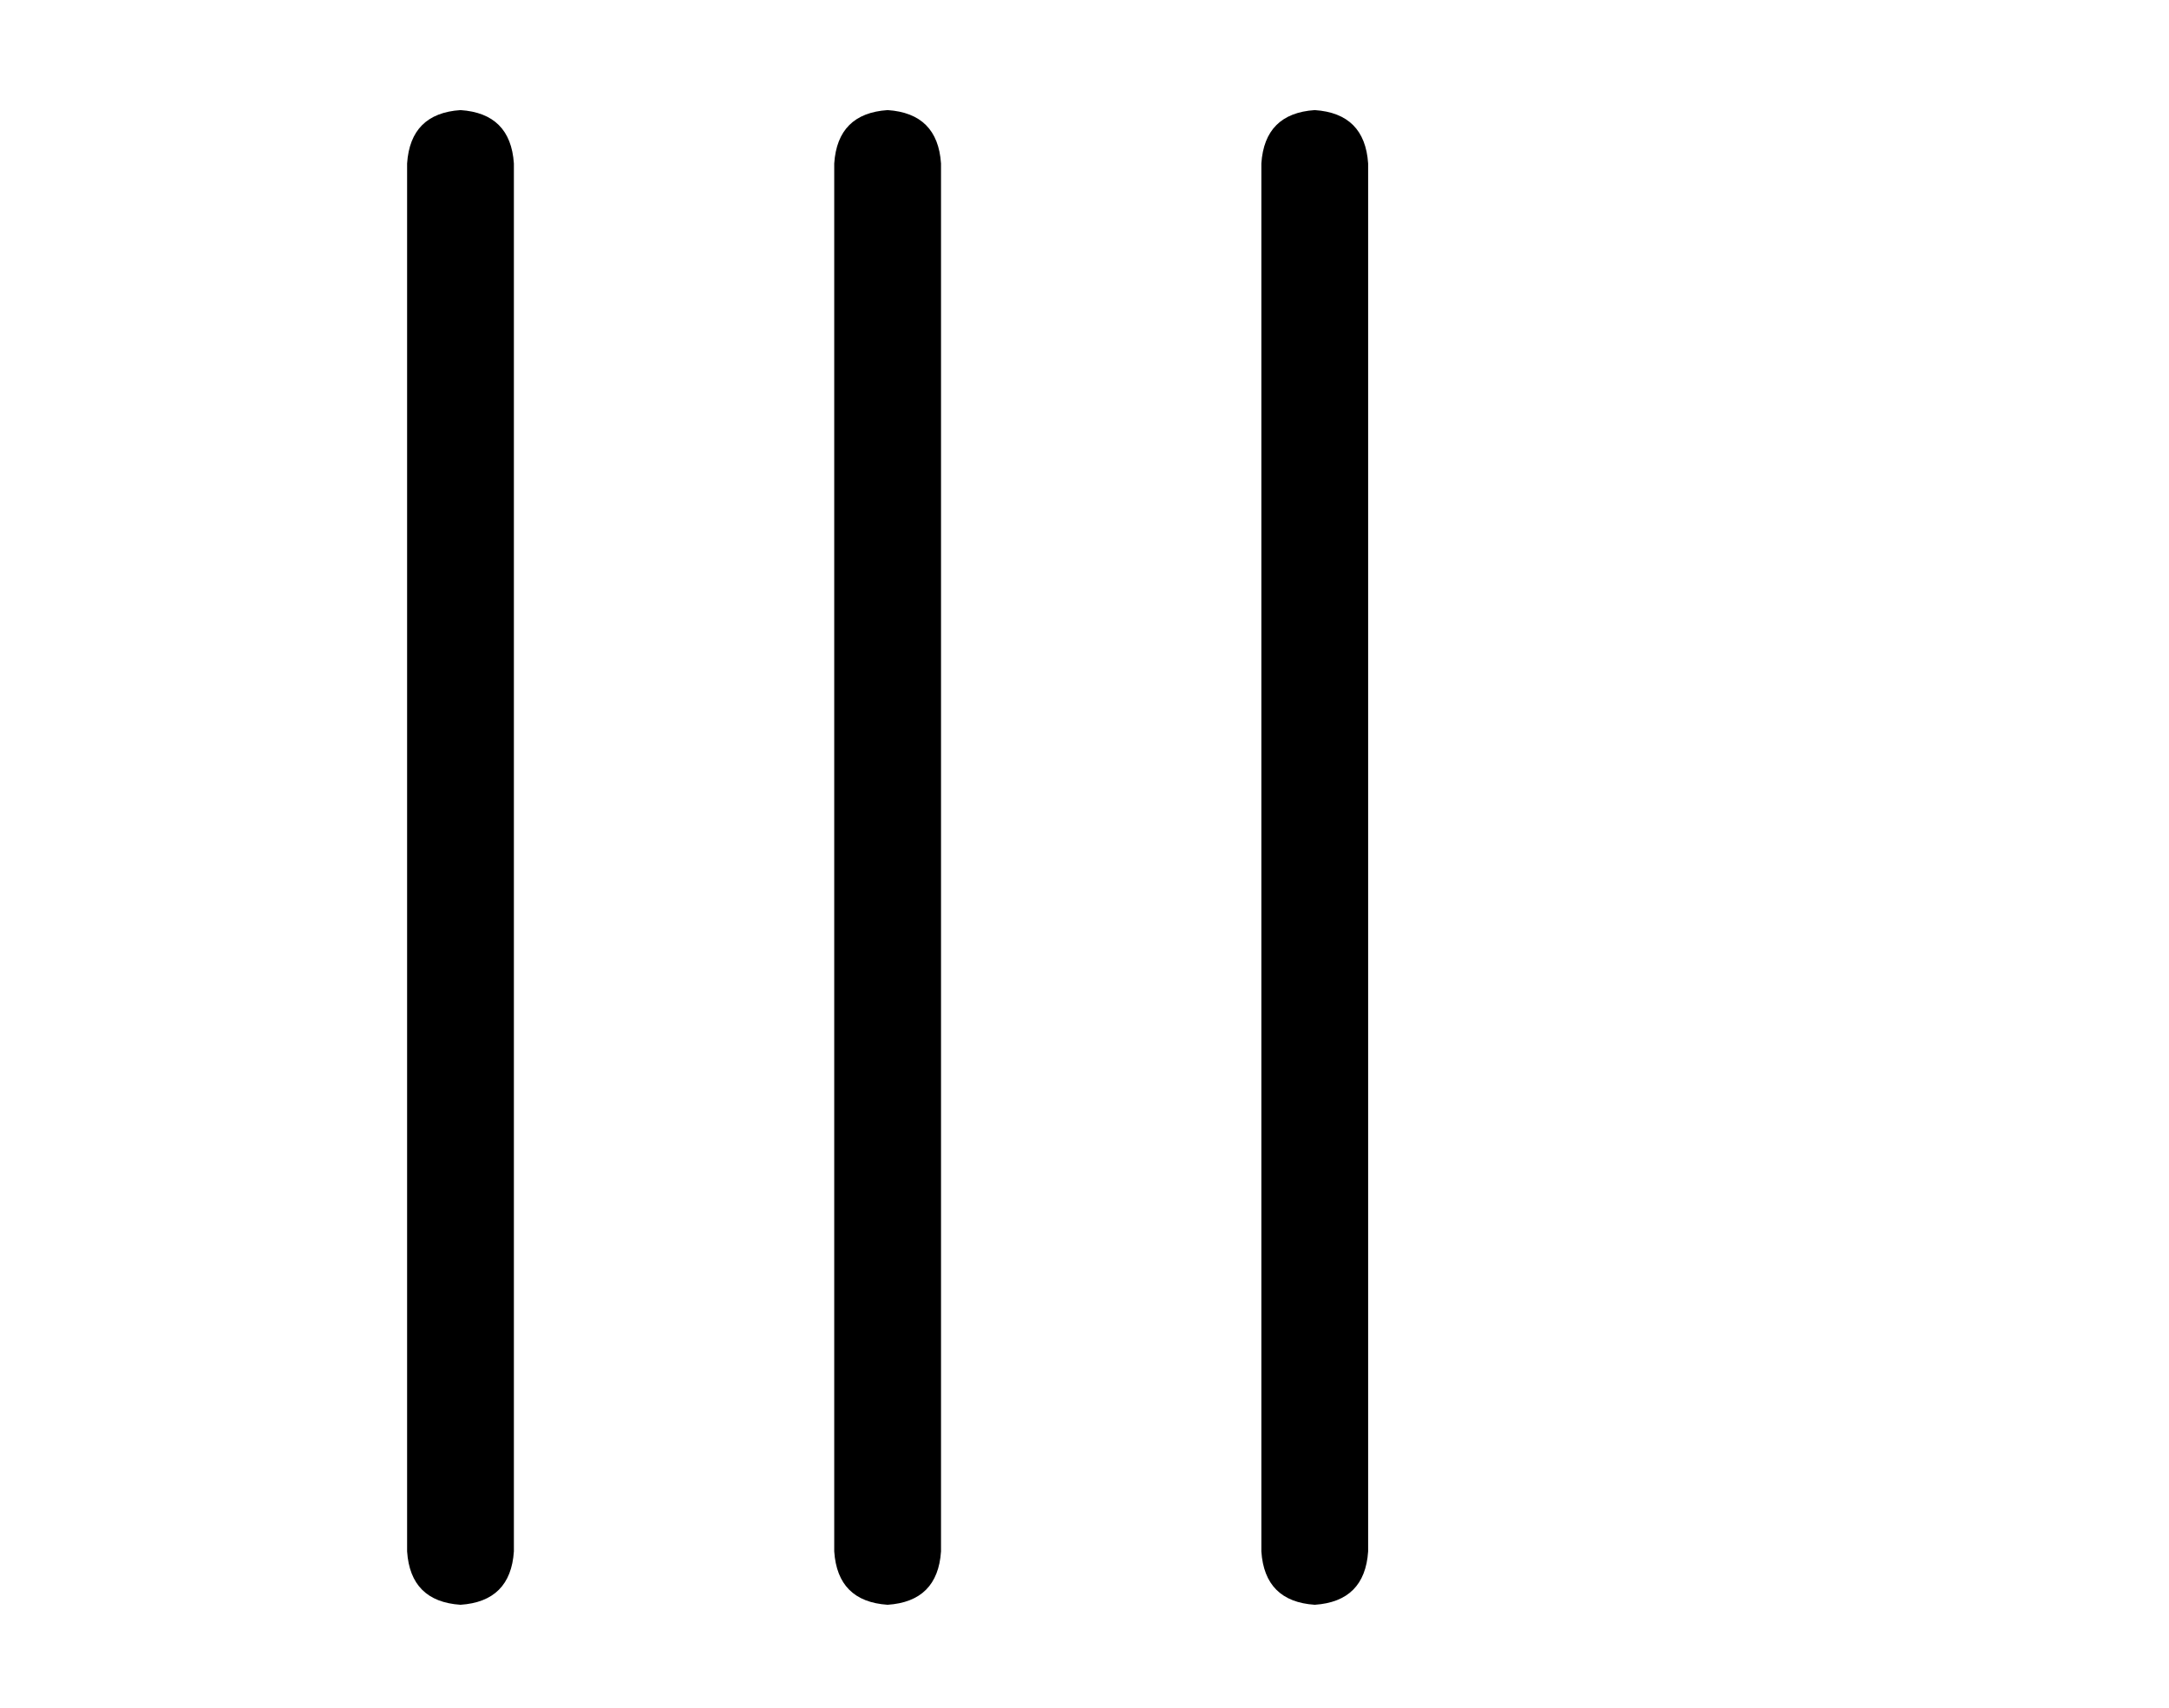 <?xml version="1.0" standalone="no"?>
<!DOCTYPE svg PUBLIC "-//W3C//DTD SVG 1.1//EN" "http://www.w3.org/Graphics/SVG/1.1/DTD/svg11.dtd" >
<svg xmlns="http://www.w3.org/2000/svg" xmlns:xlink="http://www.w3.org/1999/xlink" version="1.1" viewBox="-10 -40 650 512">
   <path fill="currentColor"
d="M128 -7q15 1 16 16v416v0q-1 15 -16 16q-15 -1 -16 -16v-416v0q1 -15 16 -16v0zM256 -7q15 1 16 16v416v0q-1 15 -16 16q-15 -1 -16 -16v-416v0q1 -15 16 -16v0zM400 9v416v-416v416q-1 15 -16 16q-15 -1 -16 -16v-416v0q1 -15 16 -16q15 1 16 16v0z" />
</svg>
